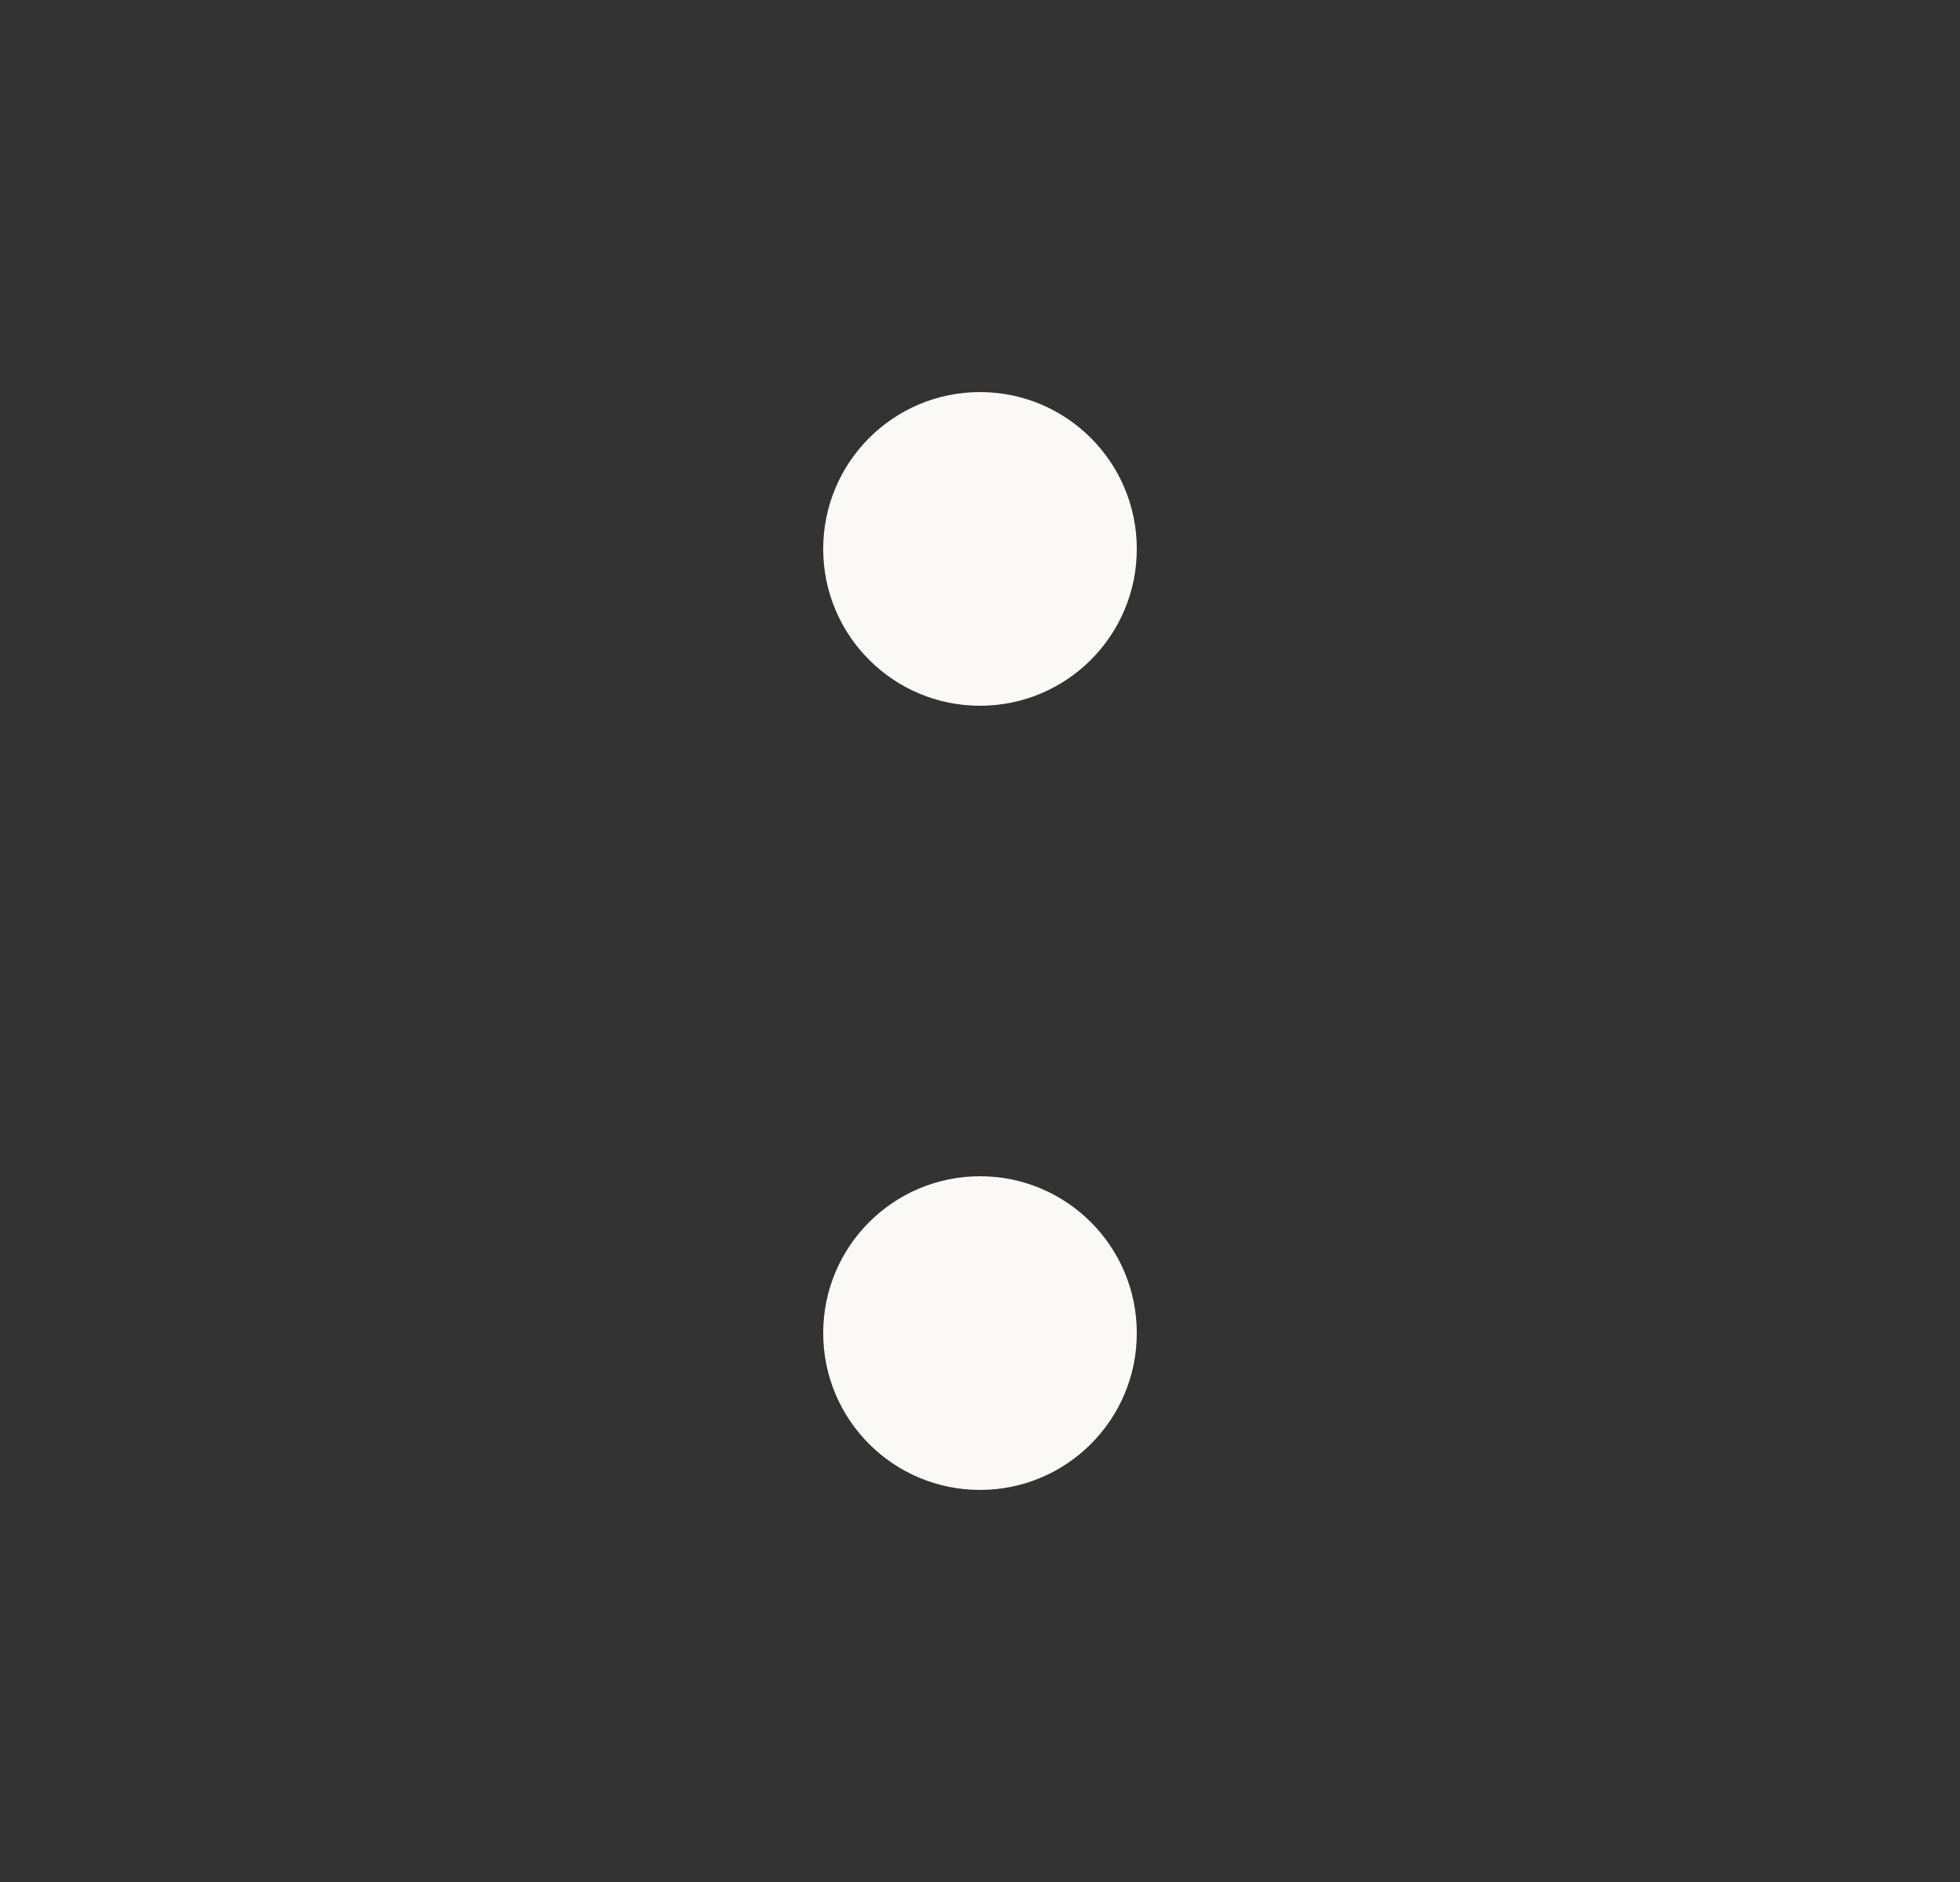 <svg width="25" height="24" viewBox="0 0 25 24" fill="none" xmlns="http://www.w3.org/2000/svg">
<rect x="0" y="0" width="25" height="24" fill="#333333" stroke="none"/>
<path d="M14.5 7C14.5 8.105 13.605 9 12.5 9C11.395 9 10.5 8.105 10.5 7C10.5 5.895 11.395 5 12.5 5C13.605 5 14.5 5.895 14.5 7Z" fill="#FAF9F7"/>
<path d="M14.5 17C14.5 18.105 13.605 19 12.5 19C11.395 19 10.5 18.105 10.5 17C10.5 15.895 11.395 15 12.5 15C13.605 15 14.5 15.895 14.5 17Z" fill="#FAF9F7"/>
</svg>
